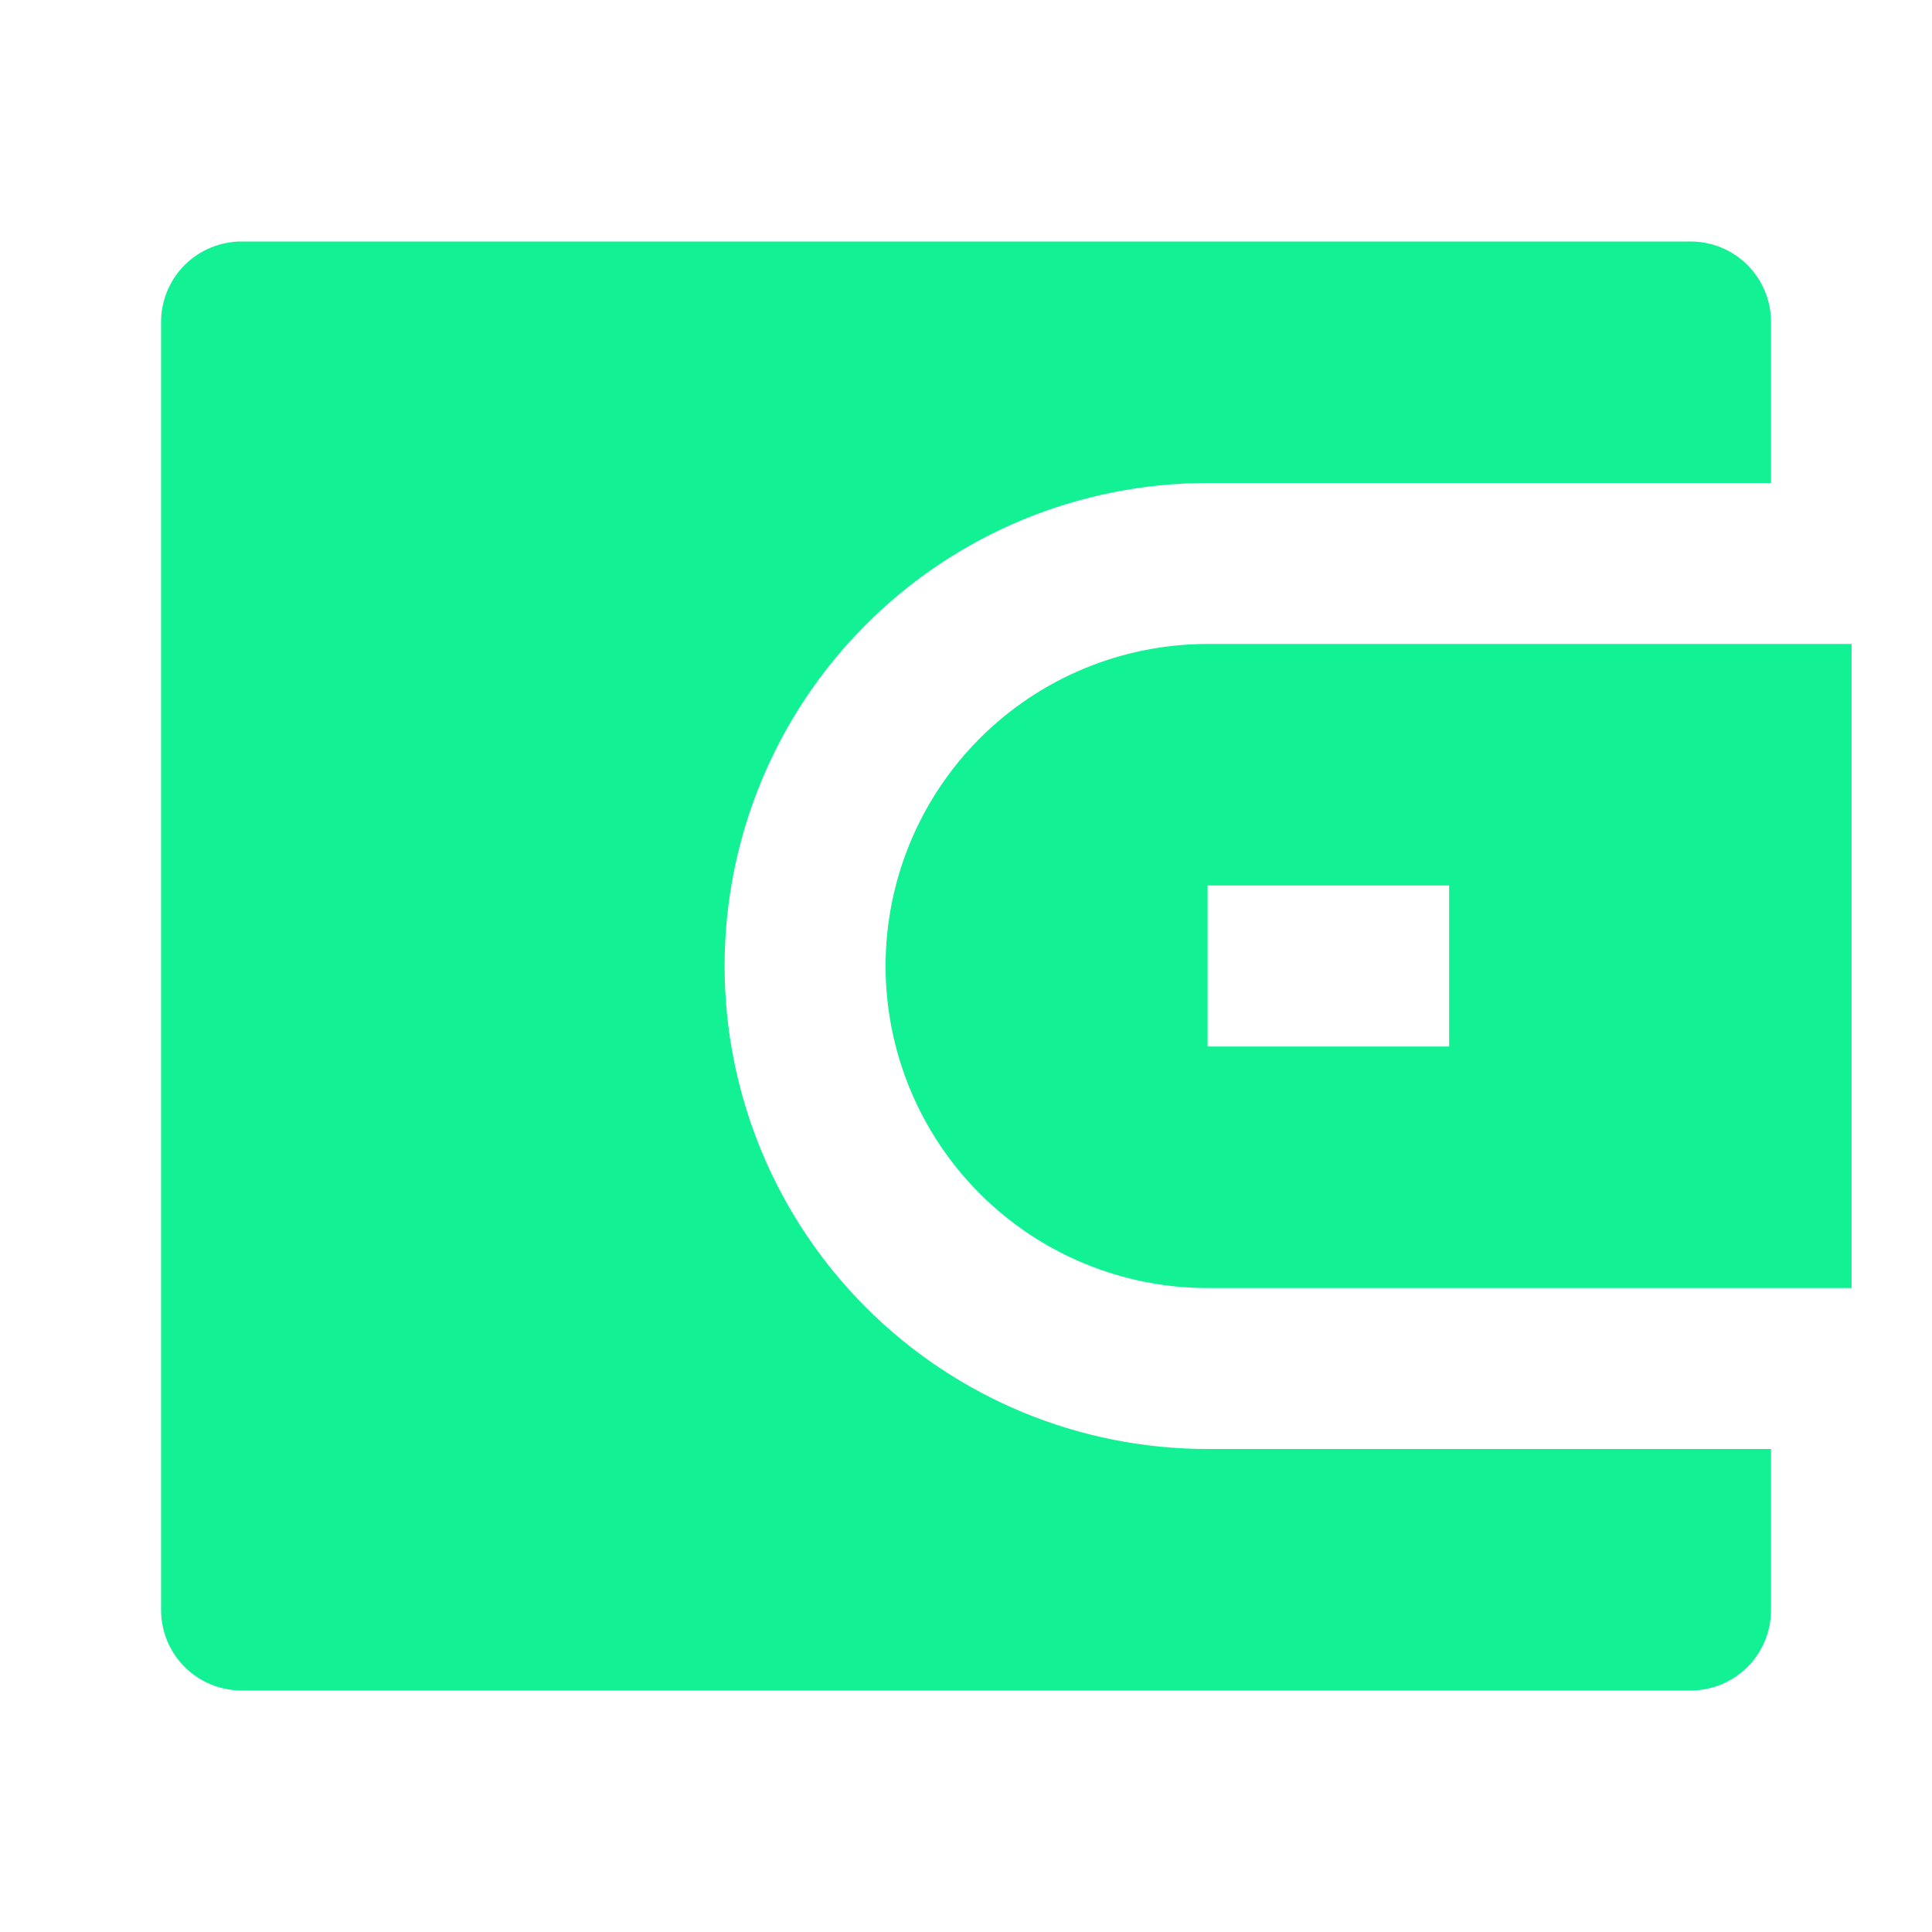 <svg width="16" height="16" viewBox="0 0 16 16" fill="none" xmlns="http://www.w3.org/2000/svg">
<path d="M14.667 4H10.001C8.94 4 7.922 4.421 7.172 5.172C6.422 5.922 6.001 6.939 6.001 8C6.001 9.061 6.422 10.078 7.172 10.828C7.922 11.579 8.94 12 10.001 12H14.667V13.333C14.667 13.51 14.597 13.68 14.472 13.805C14.347 13.93 14.178 14 14.001 14H2.001C1.824 14 1.654 13.93 1.529 13.805C1.404 13.68 1.334 13.51 1.334 13.333V2.667C1.334 2.49 1.404 2.32 1.529 2.195C1.654 2.07 1.824 2 2.001 2H14.001C14.178 2 14.347 2.07 14.472 2.195C14.597 2.32 14.667 2.49 14.667 2.667V4ZM10.001 5.333H15.334V10.667H10.001C9.293 10.667 8.615 10.386 8.115 9.886C7.615 9.386 7.334 8.707 7.334 8C7.334 7.293 7.615 6.614 8.115 6.114C8.615 5.614 9.293 5.333 10.001 5.333ZM10.001 7.333V8.667H12.001V7.333H10.001Z" fill="#13F195"/>
</svg>
